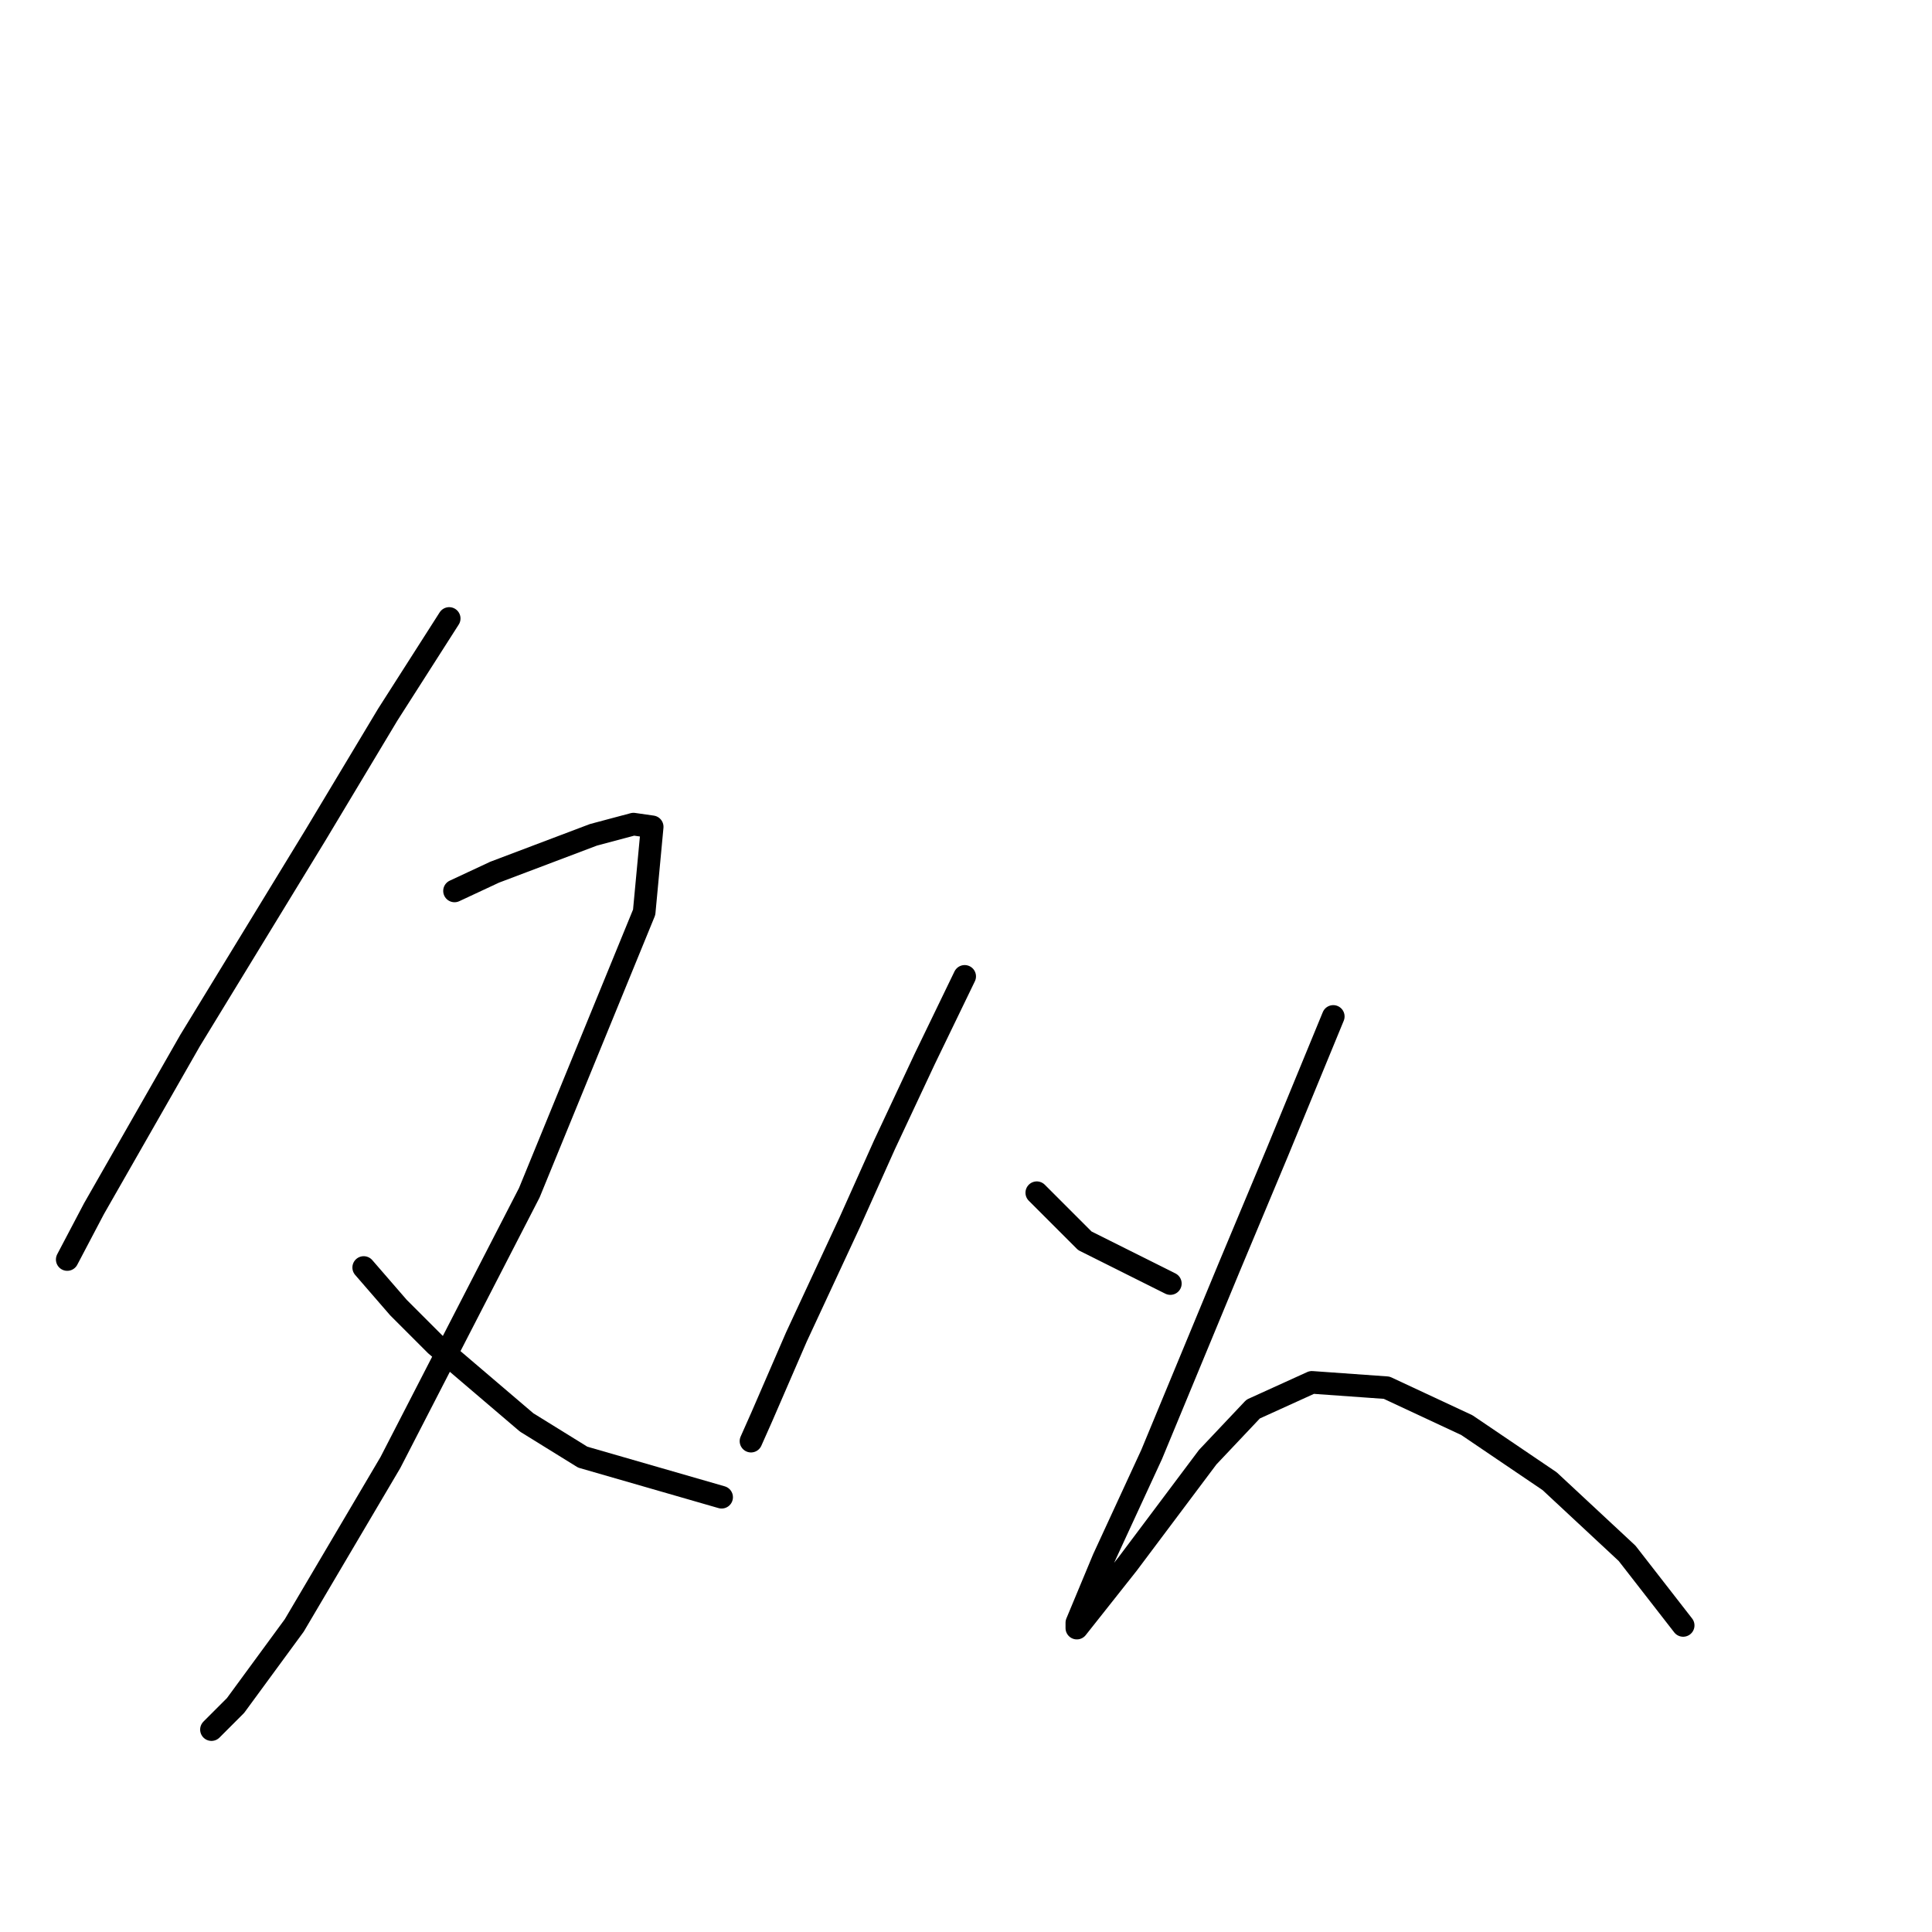 <?xml version="1.0" standalone="no"?>
    <svg width="256" height="256" xmlns="http://www.w3.org/2000/svg" version="1.1">
    <polyline stroke="black" stroke-width="3" stroke-linecap="round" fill="transparent" stroke-linejoin="round" points="59.519 81.952 51.379 94.693 41.824 110.619 25.19 137.87 12.449 160.166 8.91 166.891 8.91 166.891 " />
        <polyline stroke="black" stroke-width="3" stroke-linecap="round" fill="transparent" stroke-linejoin="round" points="60.227 118.051 65.536 115.573 78.631 110.619 83.939 109.203 86.417 109.557 85.355 120.882 70.137 158.043 51.733 193.788 38.992 215.377 31.206 225.994 28.021 229.179 28.021 229.179 " />
        <polyline stroke="black" stroke-width="3" stroke-linecap="round" fill="transparent" stroke-linejoin="round" points="48.194 167.952 52.795 173.261 57.75 178.216 69.783 188.479 77.215 193.08 95.618 198.389 95.618 198.389 " />
        <polyline stroke="black" stroke-width="3" stroke-linecap="round" fill="transparent" stroke-linejoin="round" points="127.824 129.376 122.516 140.347 117.207 151.672 112.606 161.936 105.528 177.154 100.927 187.771 99.511 190.957 99.511 190.957 " />
        <polyline stroke="black" stroke-width="3" stroke-linecap="round" fill="transparent" stroke-linejoin="round" points="137.38 158.043 140.565 161.228 143.75 164.413 155.076 170.076 155.076 170.076 " />
        <polyline stroke="black" stroke-width="3" stroke-linecap="round" fill="transparent" stroke-linejoin="round" points="176.664 134.685 169.232 152.734 162.862 167.952 152.598 192.726 146.228 206.529 142.689 215.023 142.689 215.73 149.413 207.237 160.03 193.08 166.047 186.71 173.833 183.171 183.743 183.878 194.36 188.833 205.331 196.265 215.595 205.821 223.027 215.377 223.027 215.377 " />
        </svg>